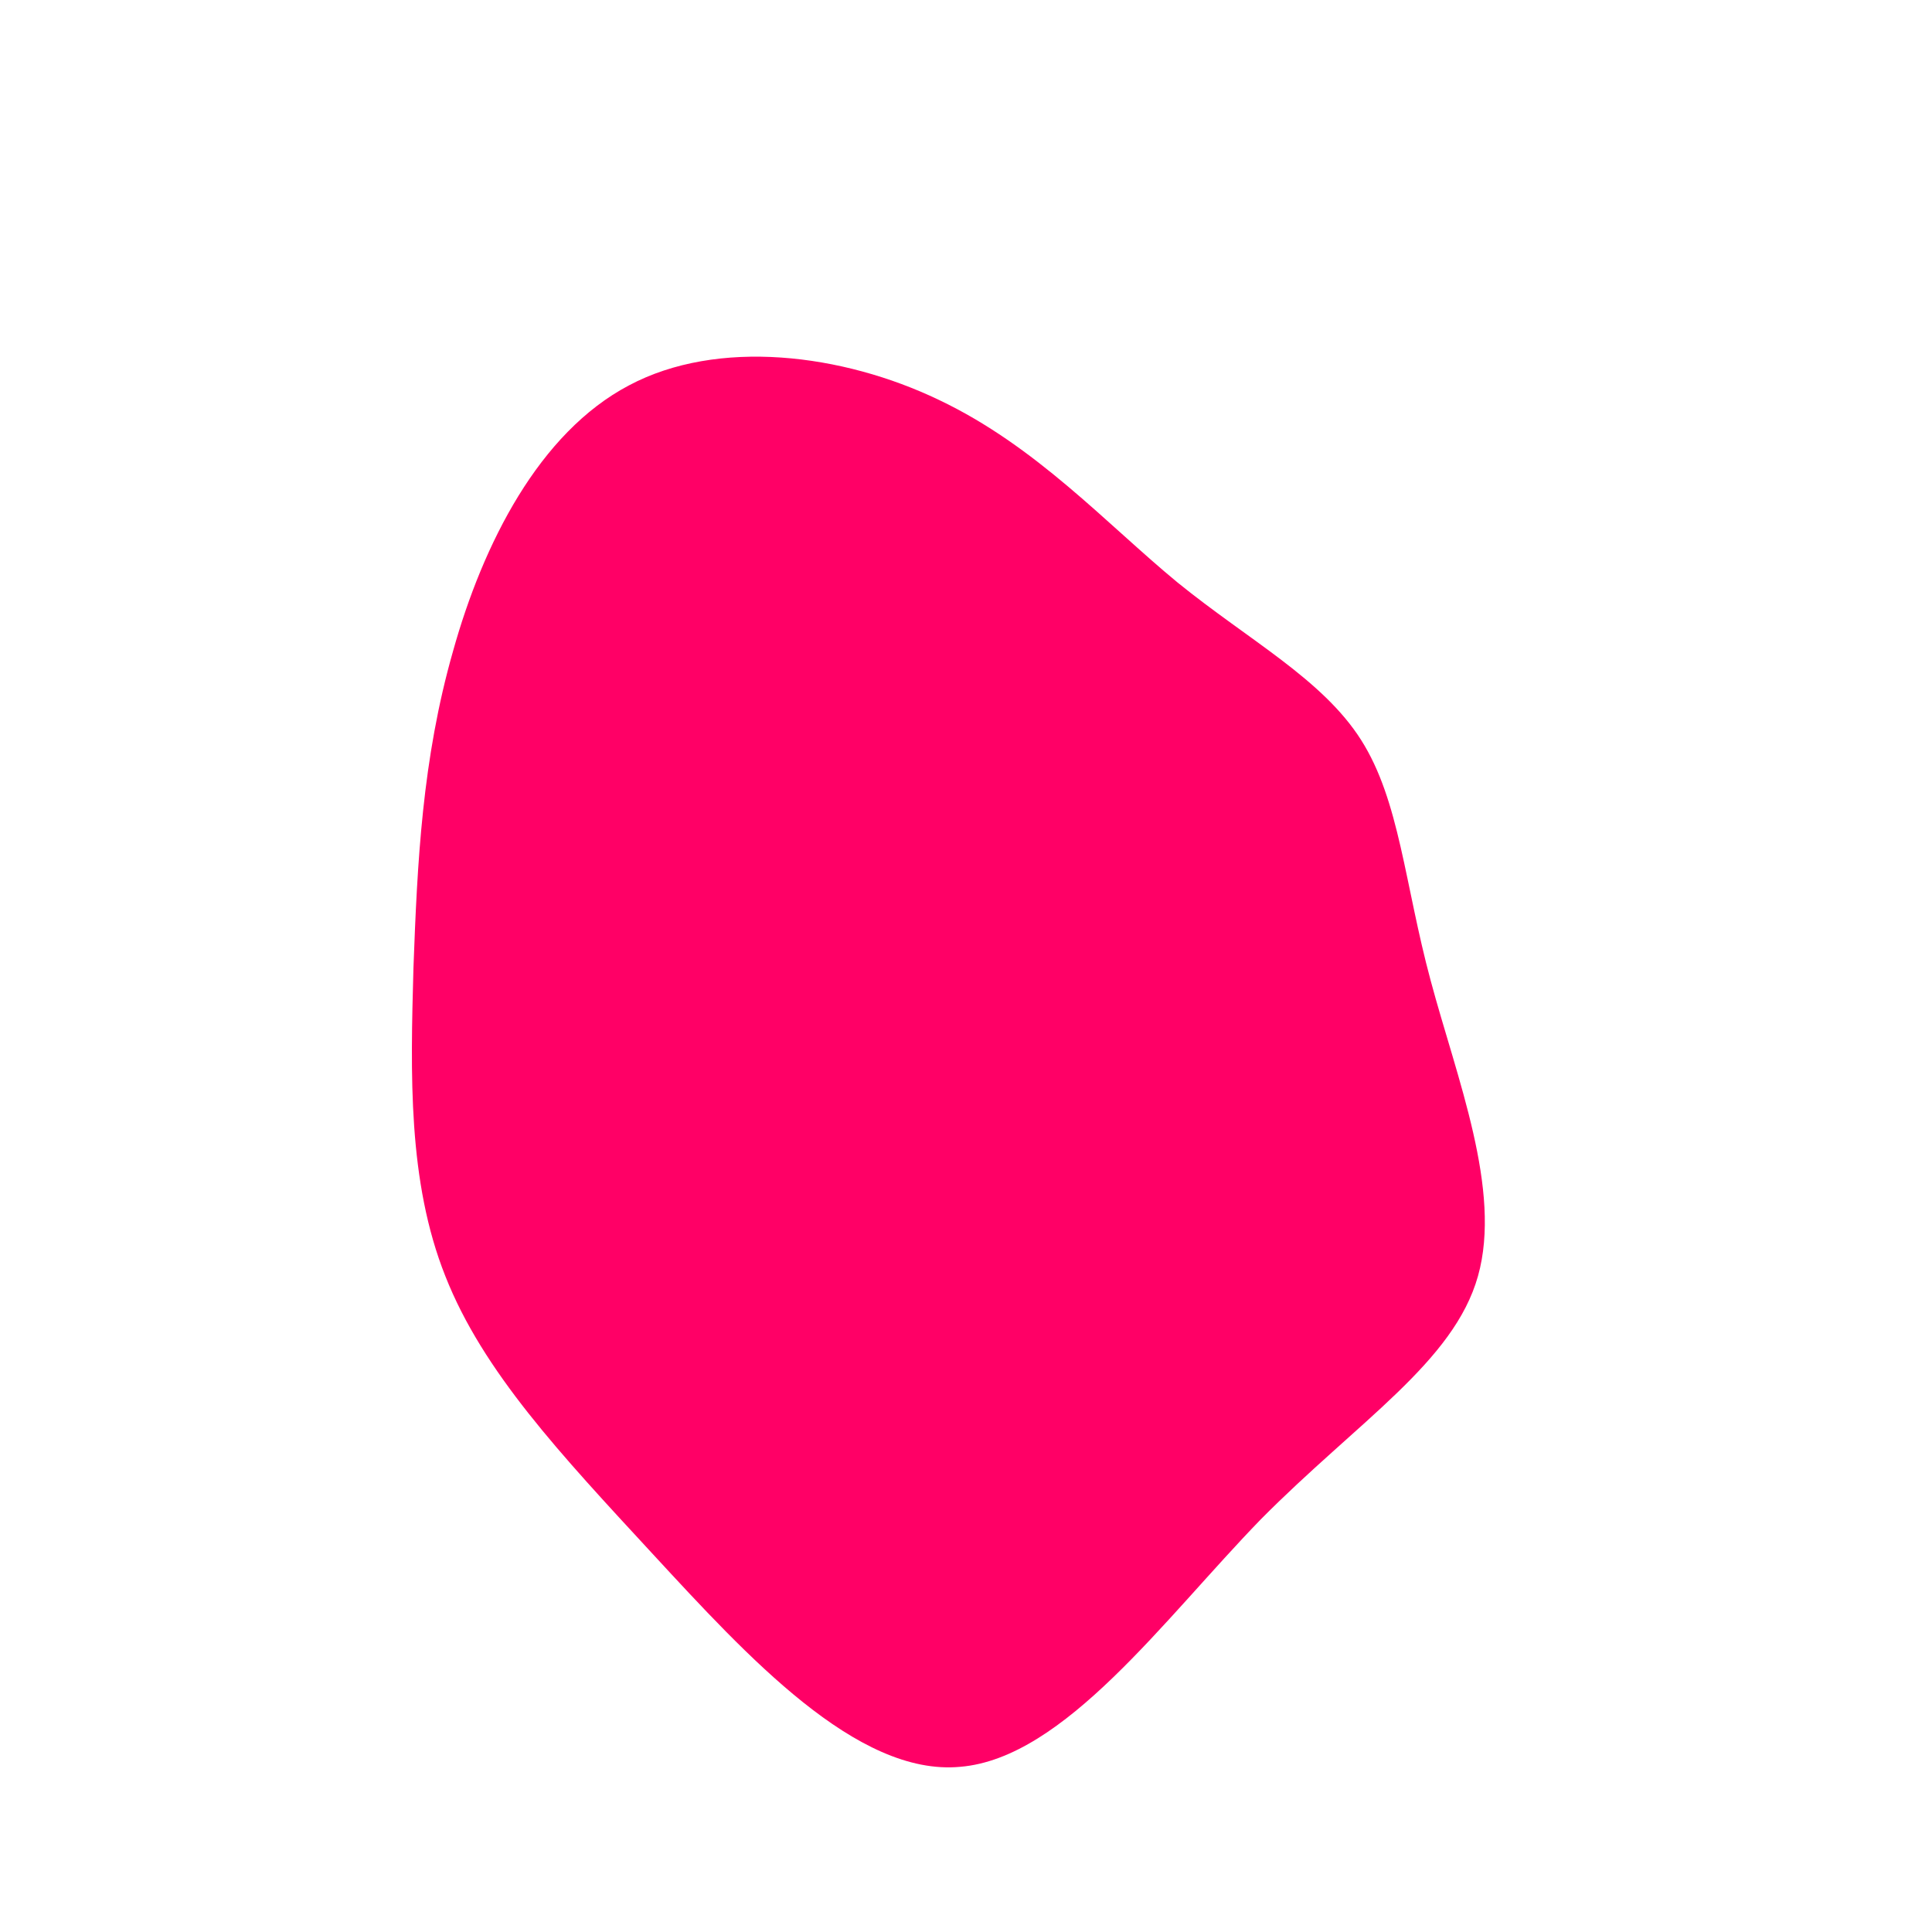 <svg viewBox="0 0 200 200" xmlns="http://www.w3.org/2000/svg">
  <path fill="#FF0066" d="M21.9,-39.7C29.3,-33.7,36.9,-29.7,40.9,-23.4C44.9,-17.1,45.4,-8.5,48.1,1.5C50.8,11.6,55.5,23.2,53,32.1C50.5,41,40.6,47.1,30.5,57.3C20.5,67.6,10.2,82,-0.6,82.9C-11.3,83.9,-22.7,71.4,-32.4,60.9C-42,50.5,-50,42,-53.9,32.1C-57.8,22.3,-57.5,11.2,-57.2,0.2C-56.8,-10.7,-56.3,-21.4,-53.1,-32.6C-50,-43.7,-44.2,-55.2,-34.9,-60.1C-25.7,-65,-12.8,-63.4,-2.8,-58.6C7.3,-53.8,14.5,-45.8,21.9,-39.7Z" transform="translate(100 100)"> 
  <animate dur="10s" repeatCount="indefinite" attributeName="d" values="M21.9,-39.7C29.3,-33.7,36.9,-29.7,40.9,-23.4C44.9,-17.1,45.4,-8.5,48.1,1.5C50.8,11.6,55.5,23.2,53,32.1C50.5,41,40.6,47.1,30.5,57.3C20.5,67.6,10.2,82,-0.6,82.9C-11.3,83.9,-22.7,71.4,-32.4,60.9C-42,50.5,-50,42,-53.9,32.1C-57.8,22.3,-57.5,11.2,-57.2,0.2C-56.8,-10.7,-56.3,-21.4,-53.1,-32.6C-50,-43.7,-44.2,-55.2,-34.9,-60.1C-25.7,-65,-12.8,-63.4,-2.8,-58.6C7.3,-53.8,14.5,-45.8,21.9,-39.7Z;

  M29.1,-42.7C42.9,-42.5,62.7,-45.1,73.7,-38.4C84.7,-31.8,86.9,-15.9,87,0C87,15.9,84.9,31.9,75.2,40.8C65.5,49.7,48.1,51.5,34.3,51.9C20.5,52.4,10.3,51.4,-1.2,53.5C-12.6,55.5,-25.3,60.6,-32.1,56.1C-38.9,51.6,-39.8,37.6,-50,26.6C-60.1,15.7,-79.4,7.8,-85.5,-3.5C-91.6,-14.9,-84.5,-29.8,-73,-38.4C-61.5,-47.1,-45.8,-49.5,-32.9,-50.2C-20,-51,-10,-50,-1.2,-48C7.7,-46,15.4,-43,29.1,-42.7Z;

  M25.9,-46C38.1,-37.9,55.4,-40,65.5,-34C75.6,-28,78.4,-14,79.2,0.5C80.1,14.9,78.8,29.9,71.4,40.4C63.9,50.9,50.2,57,37.2,57.4C24.3,57.9,12.1,52.7,2.2,49C-7.8,45.2,-15.6,42.9,-27.1,41.6C-38.6,40.3,-53.7,40,-60.9,33.3C-68.1,26.5,-67.2,13.3,-62.5,2.7C-57.9,-7.9,-49.4,-15.7,-45.8,-28.7C-42.2,-41.7,-43.6,-59.7,-36.8,-70.9C-29.9,-82.1,-15,-86.4,-4,-79.4C6.9,-72.4,13.8,-54.1,25.9,-46Z;
  
  M21.9,-39.7C29.3,-33.7,36.9,-29.7,40.9,-23.4C44.9,-17.1,45.4,-8.5,48.1,1.5C50.8,11.6,55.5,23.2,53,32.1C50.5,41,40.6,47.1,30.5,57.3C20.5,67.6,10.2,82,-0.6,82.9C-11.3,83.9,-22.7,71.4,-32.4,60.9C-42,50.5,-50,42,-53.9,32.1C-57.8,22.3,-57.5,11.2,-57.2,0.2C-56.8,-10.7,-56.3,-21.4,-53.1,-32.6C-50,-43.7,-44.2,-55.2,-34.9,-60.1C-25.7,-65,-12.8,-63.4,-2.8,-58.6C7.3,-53.8,14.5,-45.8,21.9,-39.7Z;" fill="freeze"
      calcMode="spline"
      keySplines="0.4 0 0.2 1; 0.4 0 0.2 1; 0.4 0 0.2 1"/>
      <animateTransform attributeType="xml" attributeName="transform" type="rotate" from="360 0 0" to="0 0 0" dur="50s" additive="sum" repeatCount="indefinite" />
  </path>
</svg>